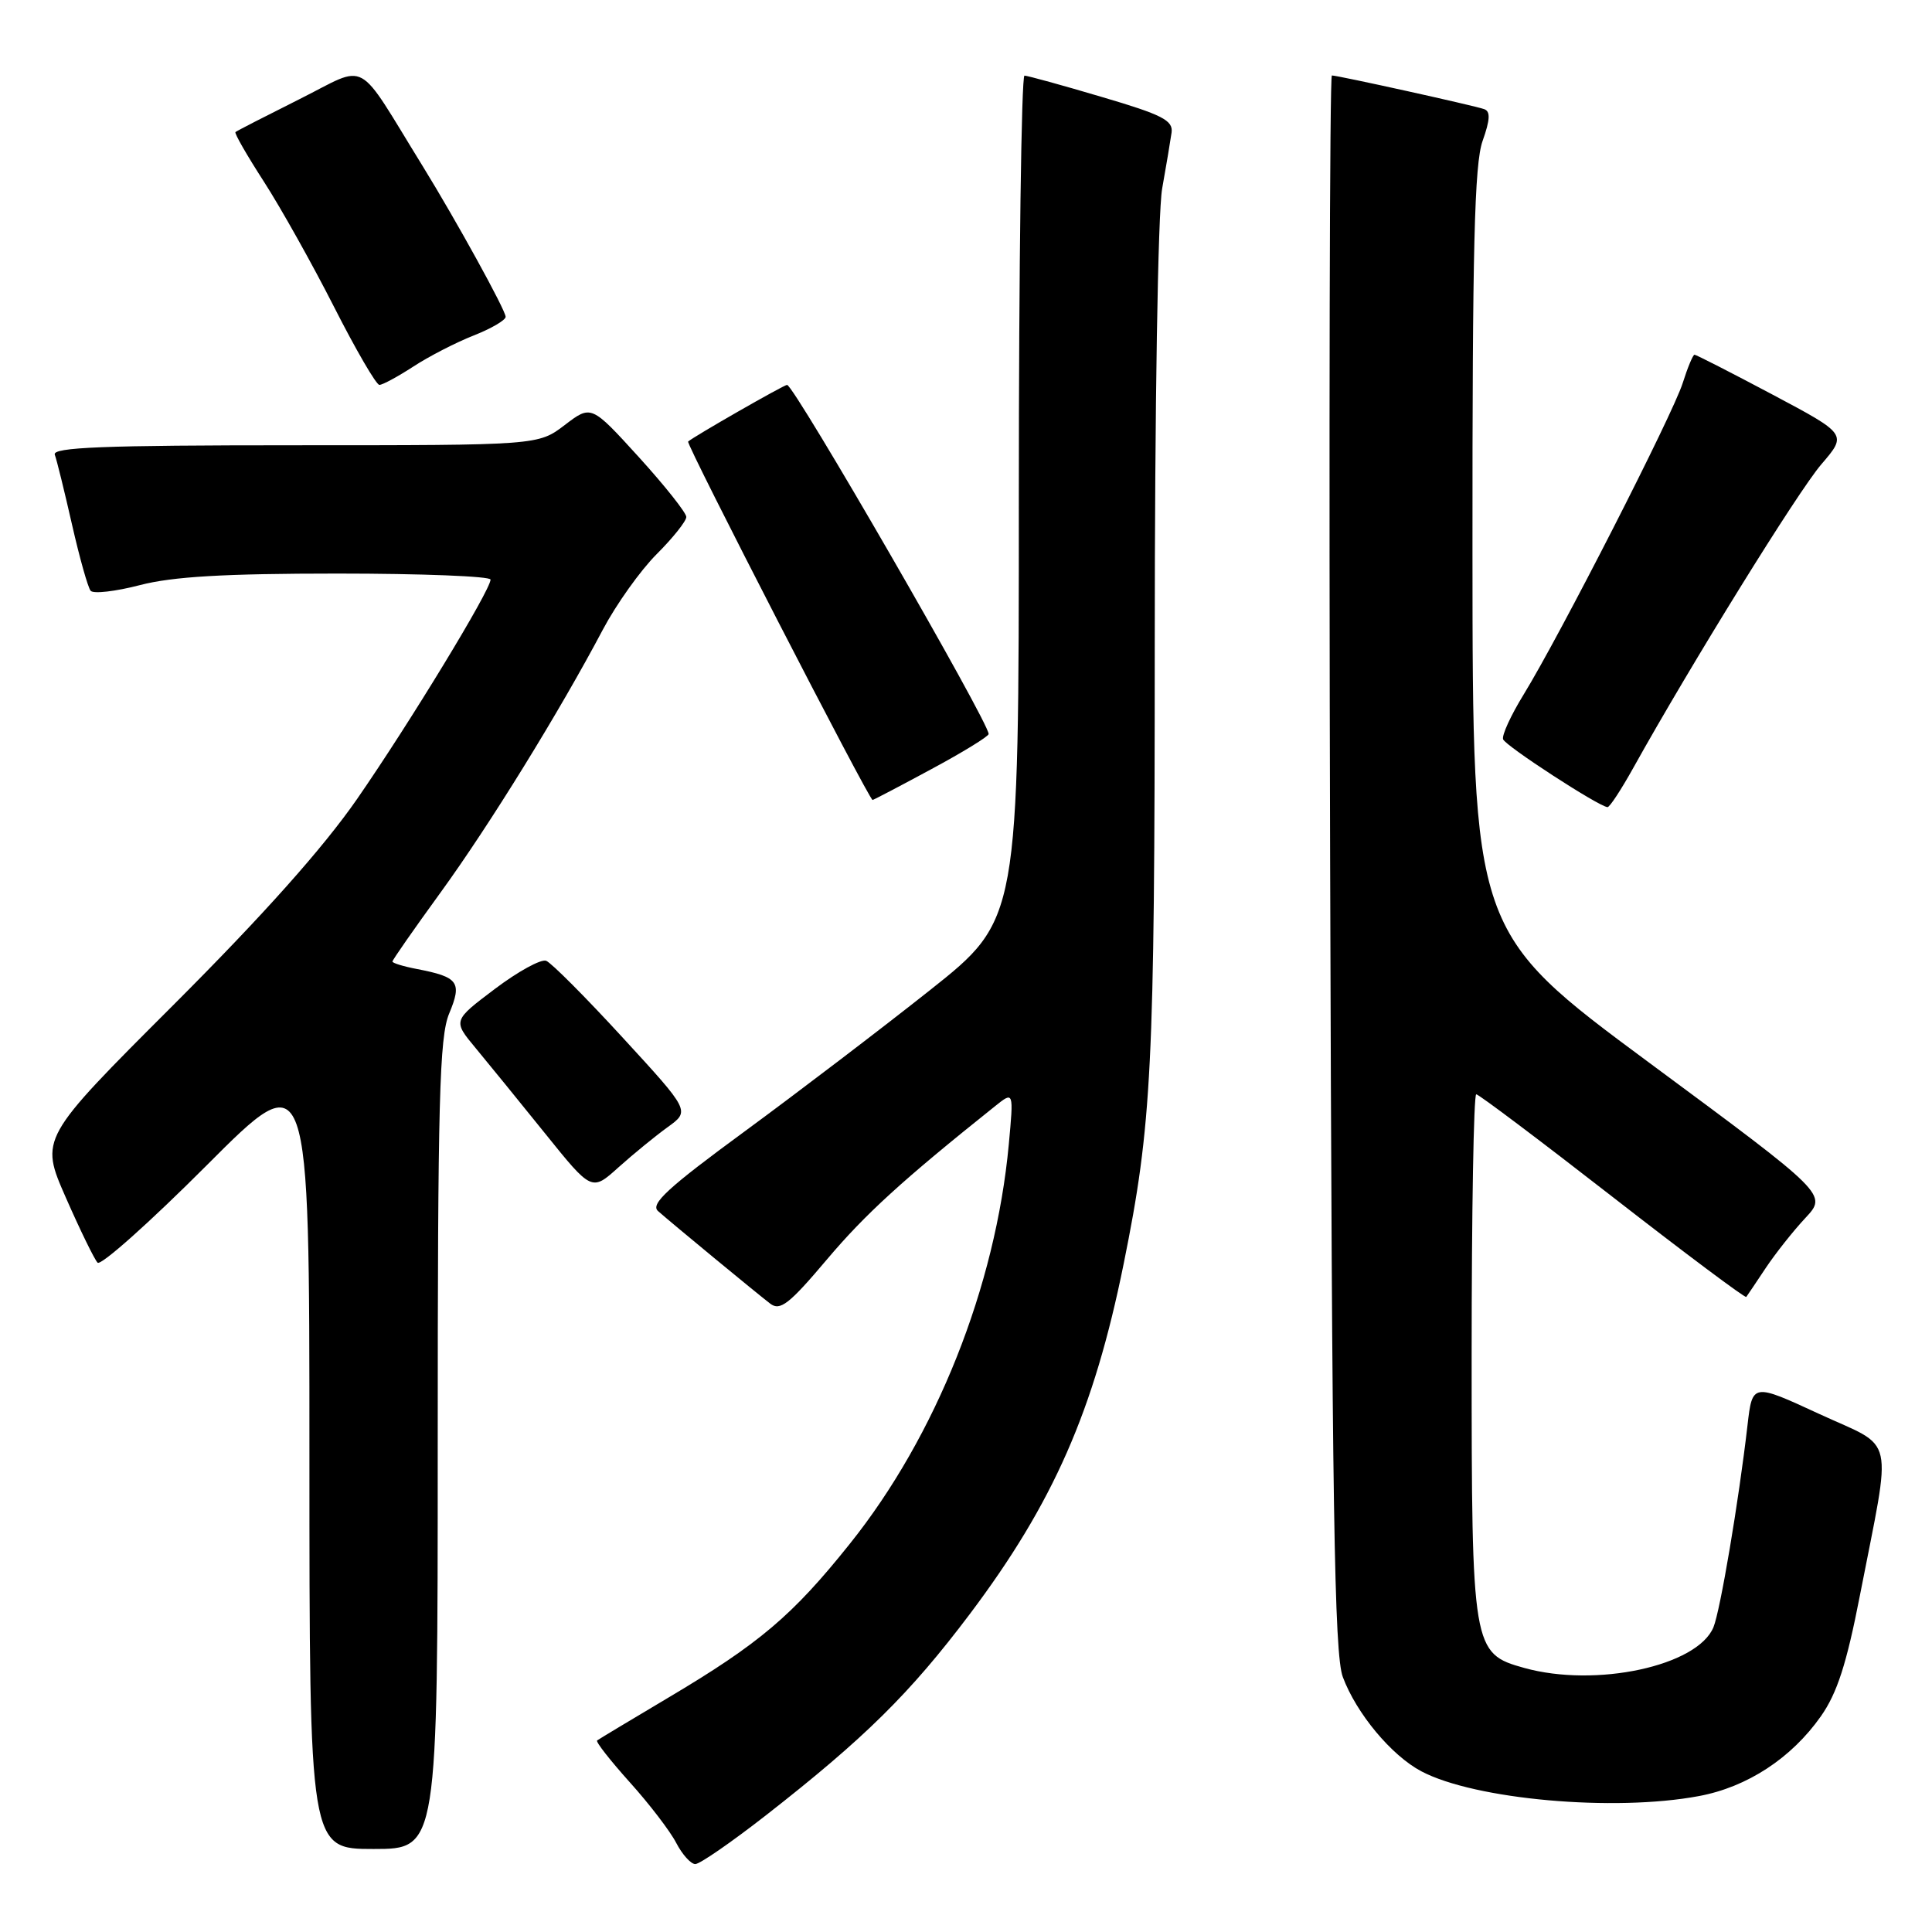 <?xml version="1.0" encoding="UTF-8" standalone="no"?>
<!DOCTYPE svg PUBLIC "-//W3C//DTD SVG 1.1//EN" "http://www.w3.org/Graphics/SVG/1.1/DTD/svg11.dtd" >
<svg xmlns="http://www.w3.org/2000/svg" xmlns:xlink="http://www.w3.org/1999/xlink" version="1.1" viewBox="0 0 256 256">
 <g >
 <path fill="currentColor"
d=" M 101.46 240.56 C 114.58 230.31 120.55 224.42 128.49 213.89 C 139.57 199.17 144.95 186.93 148.89 167.47 C 152.63 148.98 153.00 141.57 153.01 85.53 C 153.01 53.93 153.43 28.16 153.99 25.00 C 154.53 21.98 155.09 18.63 155.24 17.57 C 155.46 15.95 154.02 15.21 146.00 12.85 C 140.78 11.30 136.16 10.03 135.75 10.02 C 135.34 10.01 135.00 35.17 135.00 65.93 C 135.00 121.86 135.00 121.86 123.24 131.19 C 116.77 136.32 105.72 144.74 98.68 149.91 C 88.52 157.36 86.14 159.54 87.19 160.47 C 89.07 162.13 100.21 171.32 102.06 172.74 C 103.37 173.74 104.57 172.81 109.56 166.90 C 114.67 160.85 119.56 156.39 131.88 146.55 C 134.32 144.60 134.32 144.60 133.67 151.64 C 131.92 170.49 124.05 190.27 112.60 204.57 C 105.00 214.08 100.63 217.78 88.50 224.98 C 83.55 227.92 79.33 230.46 79.12 230.62 C 78.91 230.79 80.86 233.27 83.44 236.15 C 86.03 239.02 88.80 242.64 89.60 244.19 C 90.40 245.73 91.54 247.00 92.13 247.00 C 92.73 247.00 96.92 244.10 101.46 240.56 Z  M 58.00 191.47 C 58.00 145.79 58.22 137.40 59.52 134.29 C 61.25 130.15 60.75 129.46 55.25 128.40 C 53.46 128.06 52.00 127.61 52.00 127.41 C 52.00 127.20 54.87 123.09 58.37 118.27 C 64.87 109.32 74.13 94.31 79.88 83.43 C 81.65 80.09 84.85 75.59 87.01 73.43 C 89.17 71.27 90.94 69.05 90.94 68.50 C 90.94 67.95 88.11 64.38 84.65 60.57 C 78.34 53.64 78.34 53.64 74.83 56.32 C 71.31 59.00 71.31 59.00 39.05 59.00 C 13.65 59.00 6.89 59.27 7.26 60.25 C 7.52 60.94 8.54 65.10 9.54 69.50 C 10.54 73.90 11.65 77.85 12.01 78.28 C 12.37 78.71 15.31 78.37 18.54 77.53 C 22.89 76.40 29.72 76.00 44.71 76.00 C 55.87 76.00 65.00 76.36 65.00 76.80 C 65.00 78.19 54.28 95.81 47.33 105.85 C 42.81 112.37 34.90 121.24 22.96 133.18 C 5.28 150.85 5.28 150.85 8.72 158.68 C 10.61 162.98 12.50 166.86 12.93 167.31 C 13.36 167.75 19.85 161.96 27.36 154.44 C 41.00 140.77 41.00 140.77 41.00 192.88 C 41.00 245.00 41.00 245.00 49.50 245.00 C 58.00 245.00 58.00 245.00 58.00 191.47 Z  M 225.11 237.99 C 231.52 236.80 237.38 232.96 241.28 227.41 C 243.43 224.35 244.68 220.48 246.44 211.44 C 250.71 189.50 251.29 192.08 241.07 187.36 C 232.20 183.26 232.20 183.26 231.55 188.88 C 230.39 198.94 227.94 213.45 227.04 215.62 C 224.91 220.76 211.47 223.65 201.97 221.01 C 195.10 219.10 195.00 218.50 195.00 179.60 C 195.00 160.57 195.27 145.00 195.61 145.00 C 195.94 145.00 204.07 151.12 213.68 158.60 C 223.28 166.07 231.26 172.04 231.39 171.85 C 231.53 171.66 232.70 169.93 233.98 168.00 C 235.27 166.07 237.62 163.10 239.22 161.39 C 242.13 158.27 242.13 158.27 218.63 140.89 C 195.13 123.50 195.13 123.50 195.11 73.00 C 195.09 32.89 195.37 21.71 196.45 18.68 C 197.45 15.86 197.51 14.76 196.66 14.46 C 195.31 13.98 177.28 10.00 176.48 10.00 C 176.19 10.00 176.08 56.91 176.25 114.25 C 176.50 199.89 176.80 219.16 177.93 222.21 C 179.73 227.04 184.37 232.61 188.34 234.71 C 195.44 238.45 213.85 240.10 225.11 237.99 Z  M 88.47 149.35 C 91.44 147.21 91.44 147.21 82.52 137.50 C 77.62 132.16 73.05 127.57 72.37 127.31 C 71.69 127.05 68.63 128.73 65.57 131.04 C 60.00 135.24 60.00 135.24 63.02 138.87 C 64.68 140.87 68.82 145.96 72.22 150.18 C 78.41 157.87 78.41 157.87 81.95 154.68 C 83.90 152.93 86.84 150.53 88.47 149.35 Z  M 216.42 101.75 C 224.04 88.06 238.26 65.09 241.34 61.52 C 244.76 57.54 244.76 57.54 234.84 52.27 C 229.38 49.37 224.74 47.00 224.53 47.00 C 224.33 47.00 223.62 48.69 222.97 50.75 C 221.66 54.91 206.67 84.25 201.89 92.03 C 200.21 94.76 198.98 97.43 199.17 97.96 C 199.47 98.83 211.79 106.84 213.00 106.95 C 213.28 106.98 214.81 104.64 216.42 101.75 Z  M 123.42 101.91 C 127.59 99.67 131.00 97.57 131.00 97.26 C 131.00 95.65 105.22 51.00 104.29 51.00 C 103.86 51.00 91.85 57.88 91.18 58.51 C 90.86 58.80 115.16 106.00 115.62 106.00 C 115.74 106.00 119.26 104.16 123.42 101.91 Z  M 54.77 48.57 C 56.82 47.23 60.41 45.38 62.75 44.46 C 65.09 43.54 67.00 42.42 67.00 41.98 C 67.00 41.11 60.44 29.20 56.00 22.00 C 47.02 7.45 48.95 8.50 39.74 13.11 C 35.21 15.38 31.36 17.35 31.20 17.50 C 31.03 17.65 32.73 20.60 34.97 24.07 C 37.20 27.53 41.39 35.01 44.27 40.68 C 47.15 46.35 49.85 50.99 50.27 51.00 C 50.70 51.00 52.72 49.90 54.77 48.57 Z "/>
</g>
</svg>
